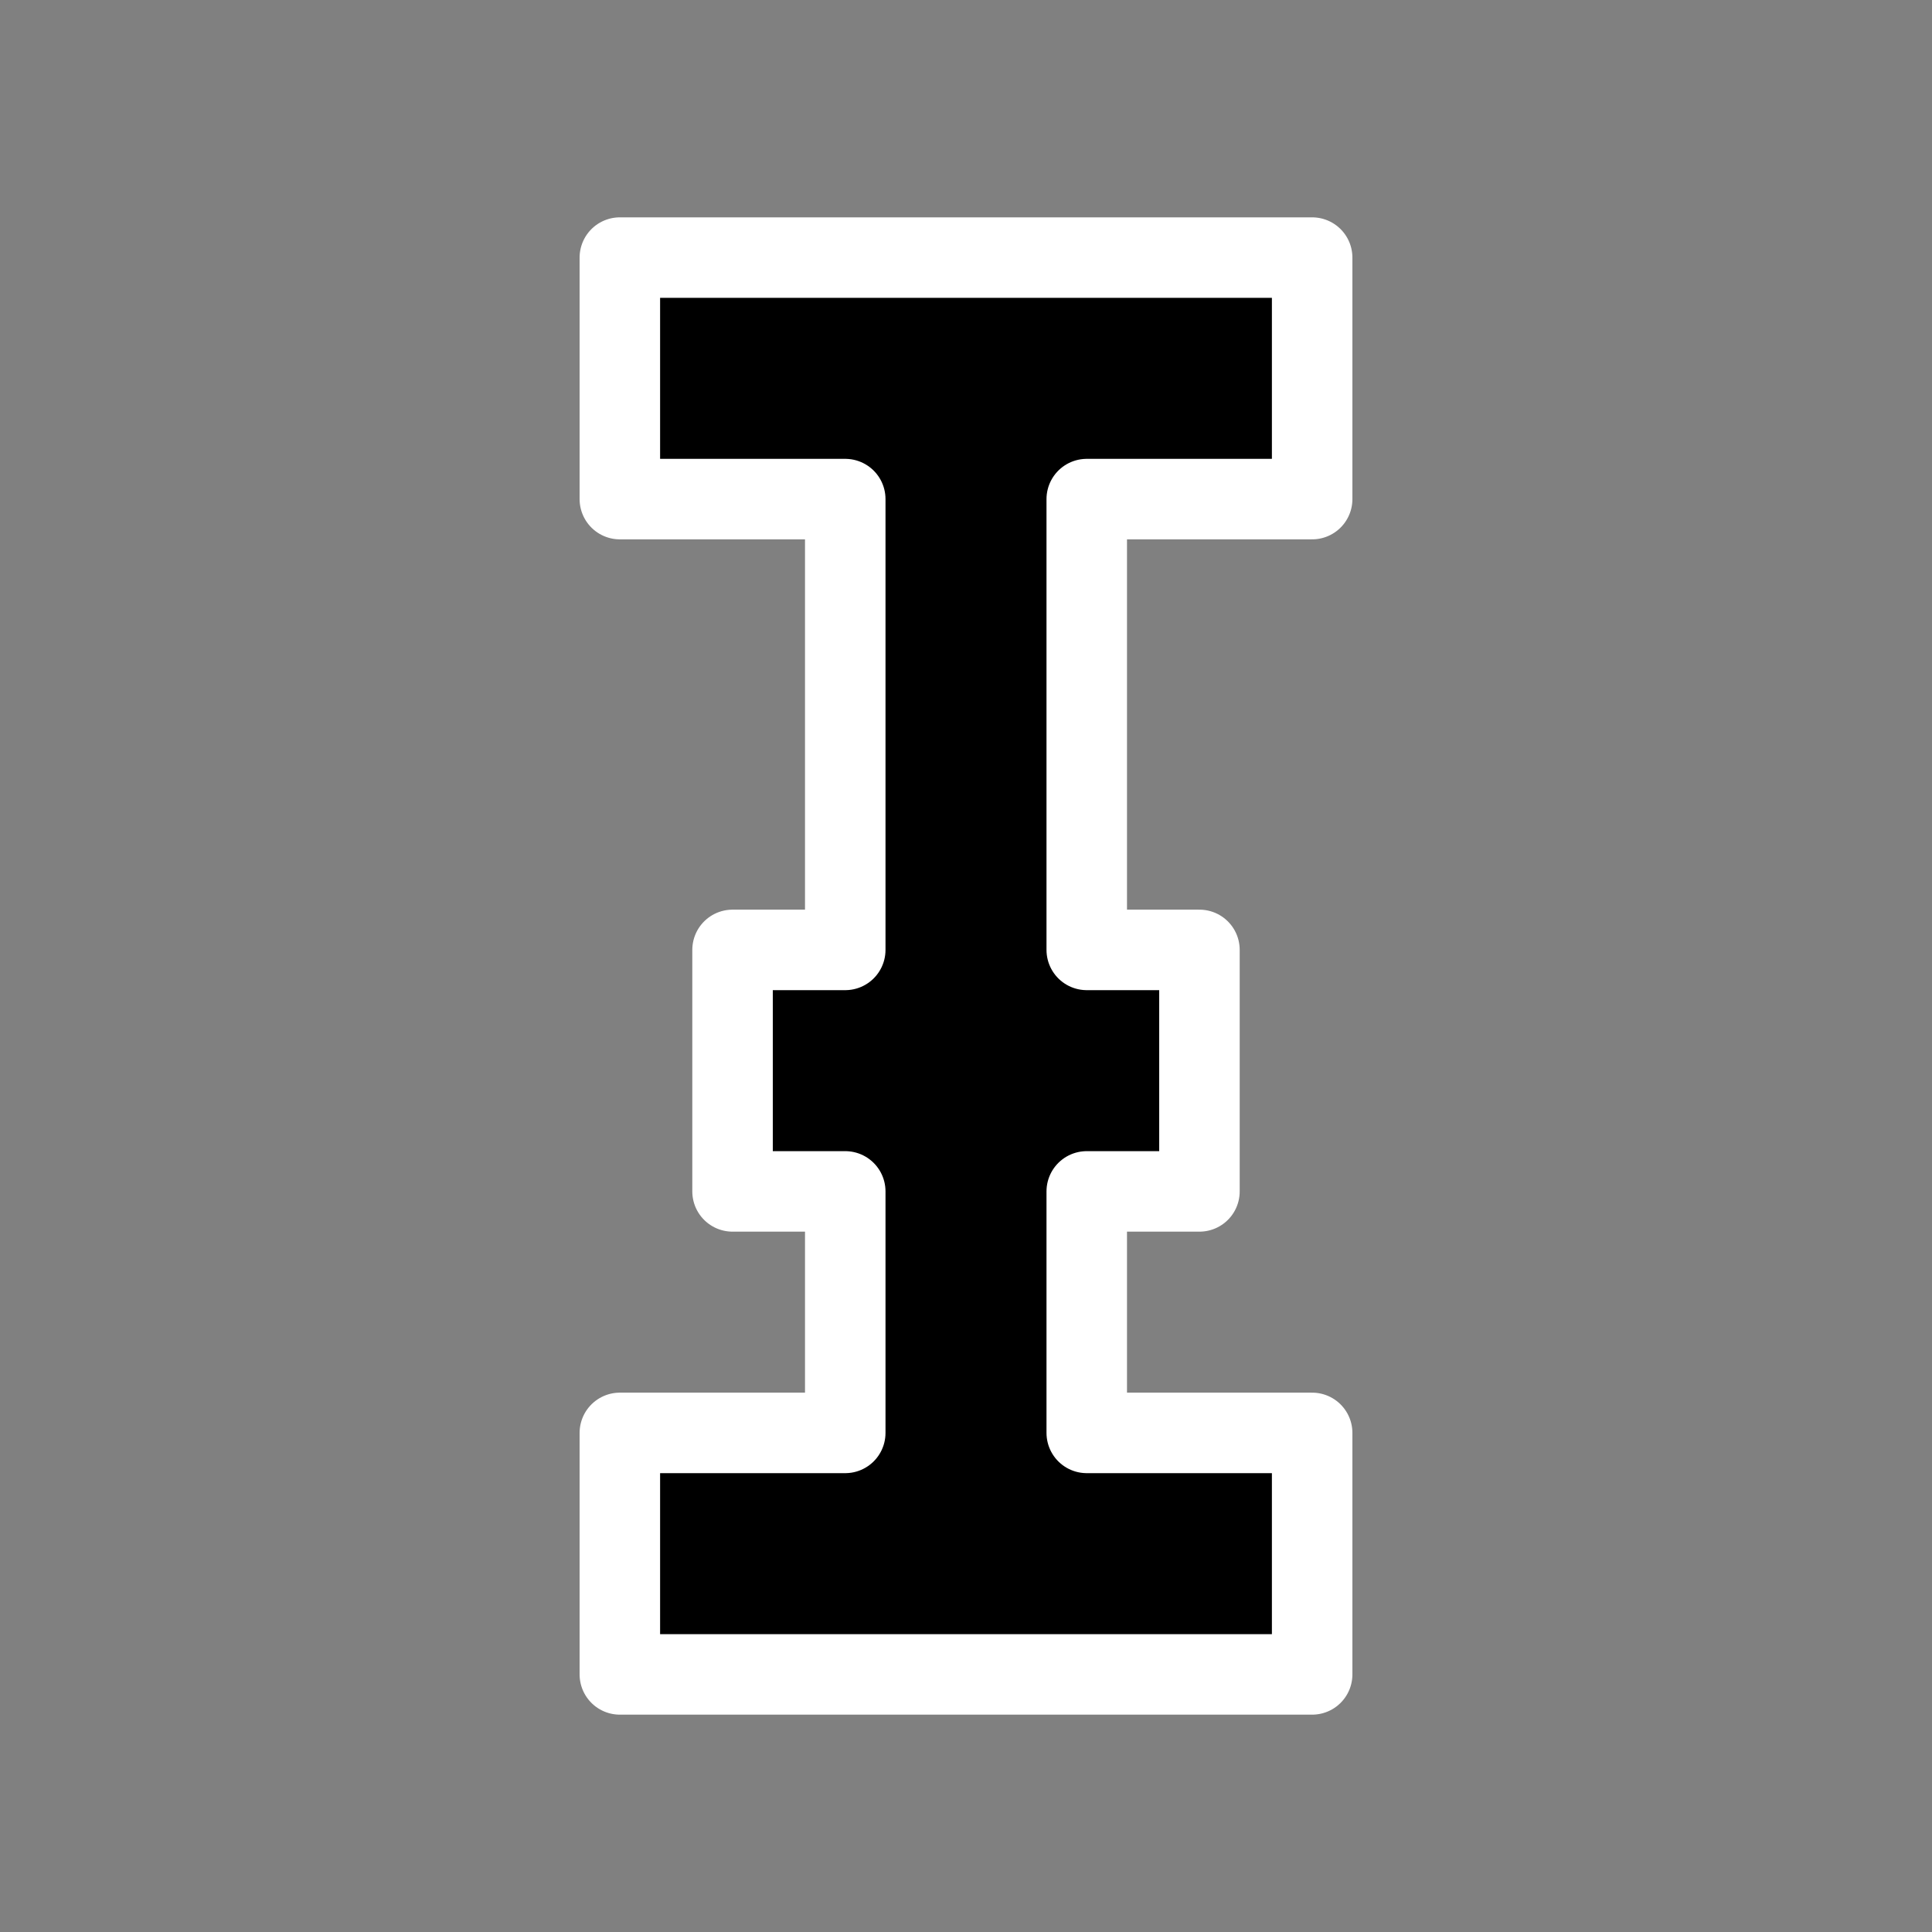 <?xml version="1.0" encoding="utf-8"?>
<!-- Generator: Adobe Illustrator 22.0.0, SVG Export Plug-In . SVG Version: 6.00 Build 0)  -->
<svg version="1.1" id="Layer_1_copy" xmlns="http://www.w3.org/2000/svg" xmlns:xlink="http://www.w3.org/1999/xlink" x="0px"
	 y="0px" viewBox="0 0 24 24" enable-background="new 0 0 24 24" xml:space="preserve">
<rect x="0" y="0" width="24" height="24" fill="#808080" stroke="none"/>
<polygon stroke="#FFFFFF" stroke-linecap="round" stroke-linejoin="round" stroke-miterlimit="10" points="16.3,6.2 16.3,3.2 
	13.5,3.2 10.5,3.2 7.7,3.2 7.7,6.2 10.5,6.2 10.5,11.8 9.1,11.8 9.1,14.8 10.5,14.8 10.5,17.8 7.7,17.8 7.7,20.8 10.5,20.8 
	13.5,20.8 16.3,20.8 16.3,17.8 13.5,17.8 13.5,14.8 14.9,14.8 14.9,11.8 13.5,11.8 13.5,6.2 "/>
</svg>

